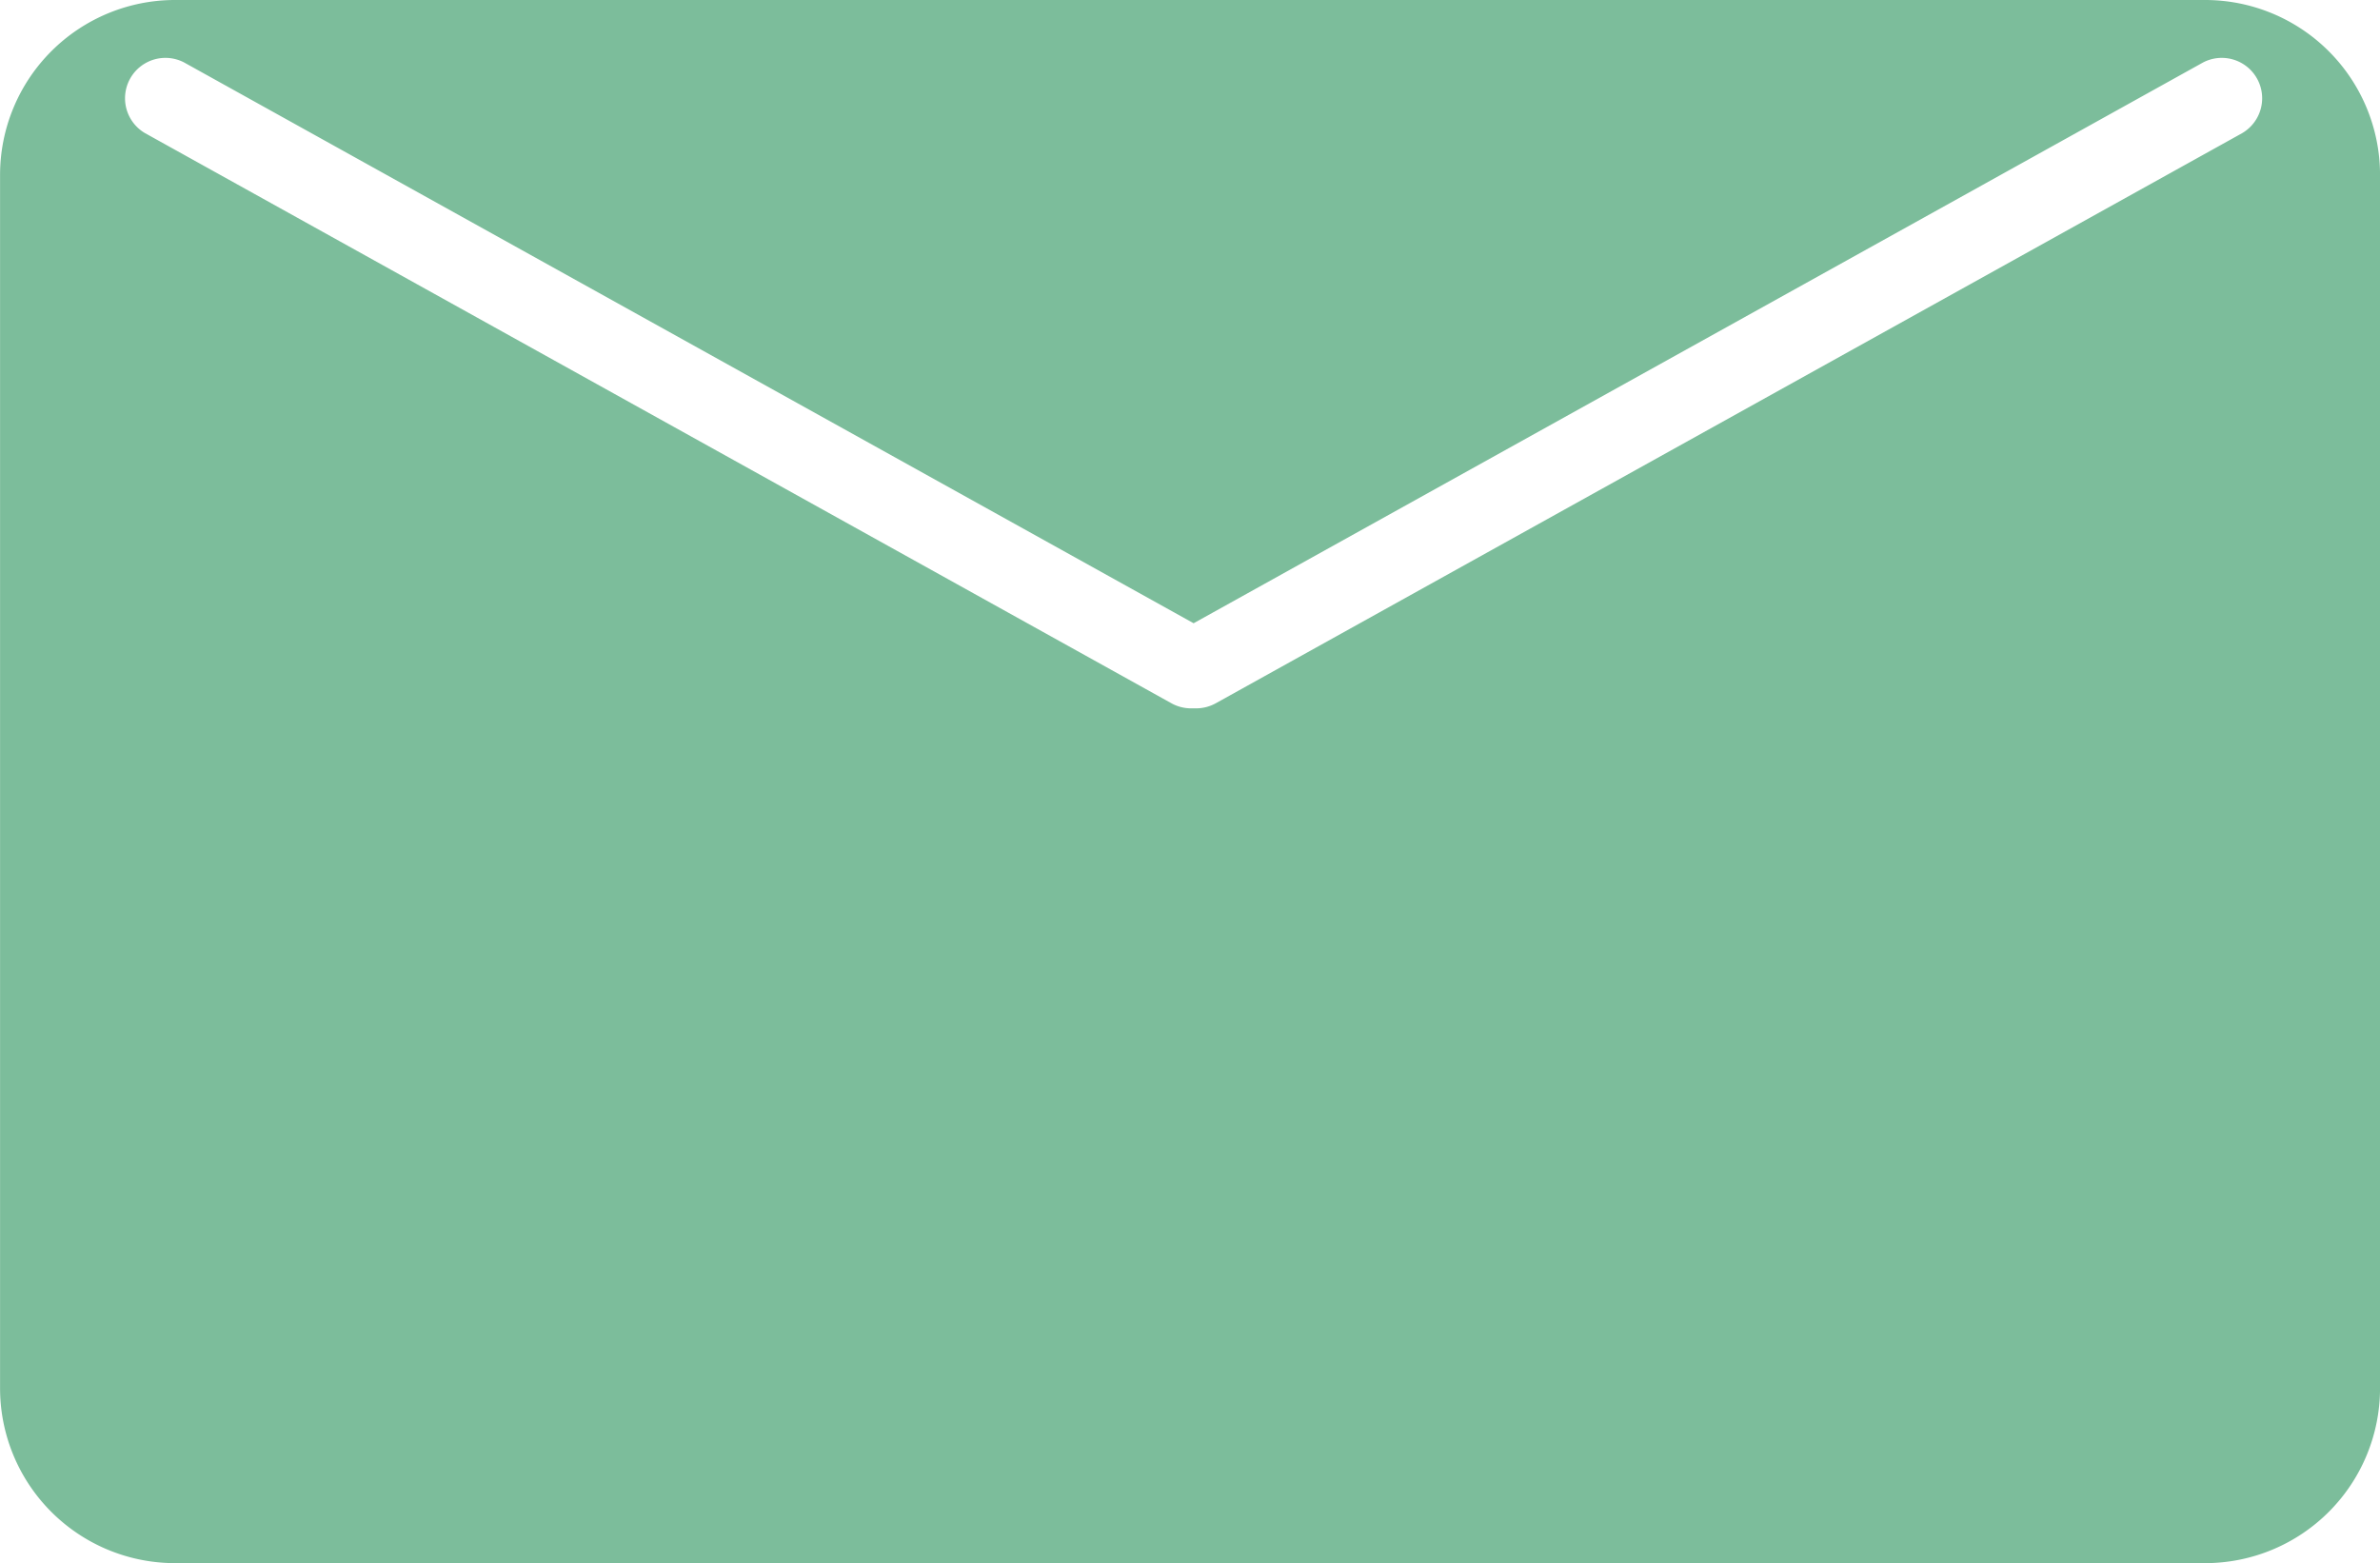 <svg id="Layer_3" data-name="Layer 3" xmlns="http://www.w3.org/2000/svg" viewBox="0 0 1989.29 1306.69"><defs><style>.cls-1{fill:#7cbd9b;}</style></defs><title>Email</title><path class="cls-1" d="M1848,346.66H151.23A146.27,146.27,0,0,0,5,492.93V1507.07a146.27,146.27,0,0,0,146.28,146.27H1848a146.27,146.27,0,0,0,146.27-146.27V492.93A146.27,146.27,0,0,0,1848,346.66Zm31.36,111.12L1021.17,934.53a33.81,33.81,0,0,1-16.4,4.26h-4.33a33.78,33.78,0,0,1-16.4-4.26L125.87,457.78a33.77,33.77,0,0,1,32.8-59l843.94,468.87,843.92-468.87a33.77,33.77,0,0,1,32.8,59Z" transform="translate(-4.95 -346.66)"/></svg>